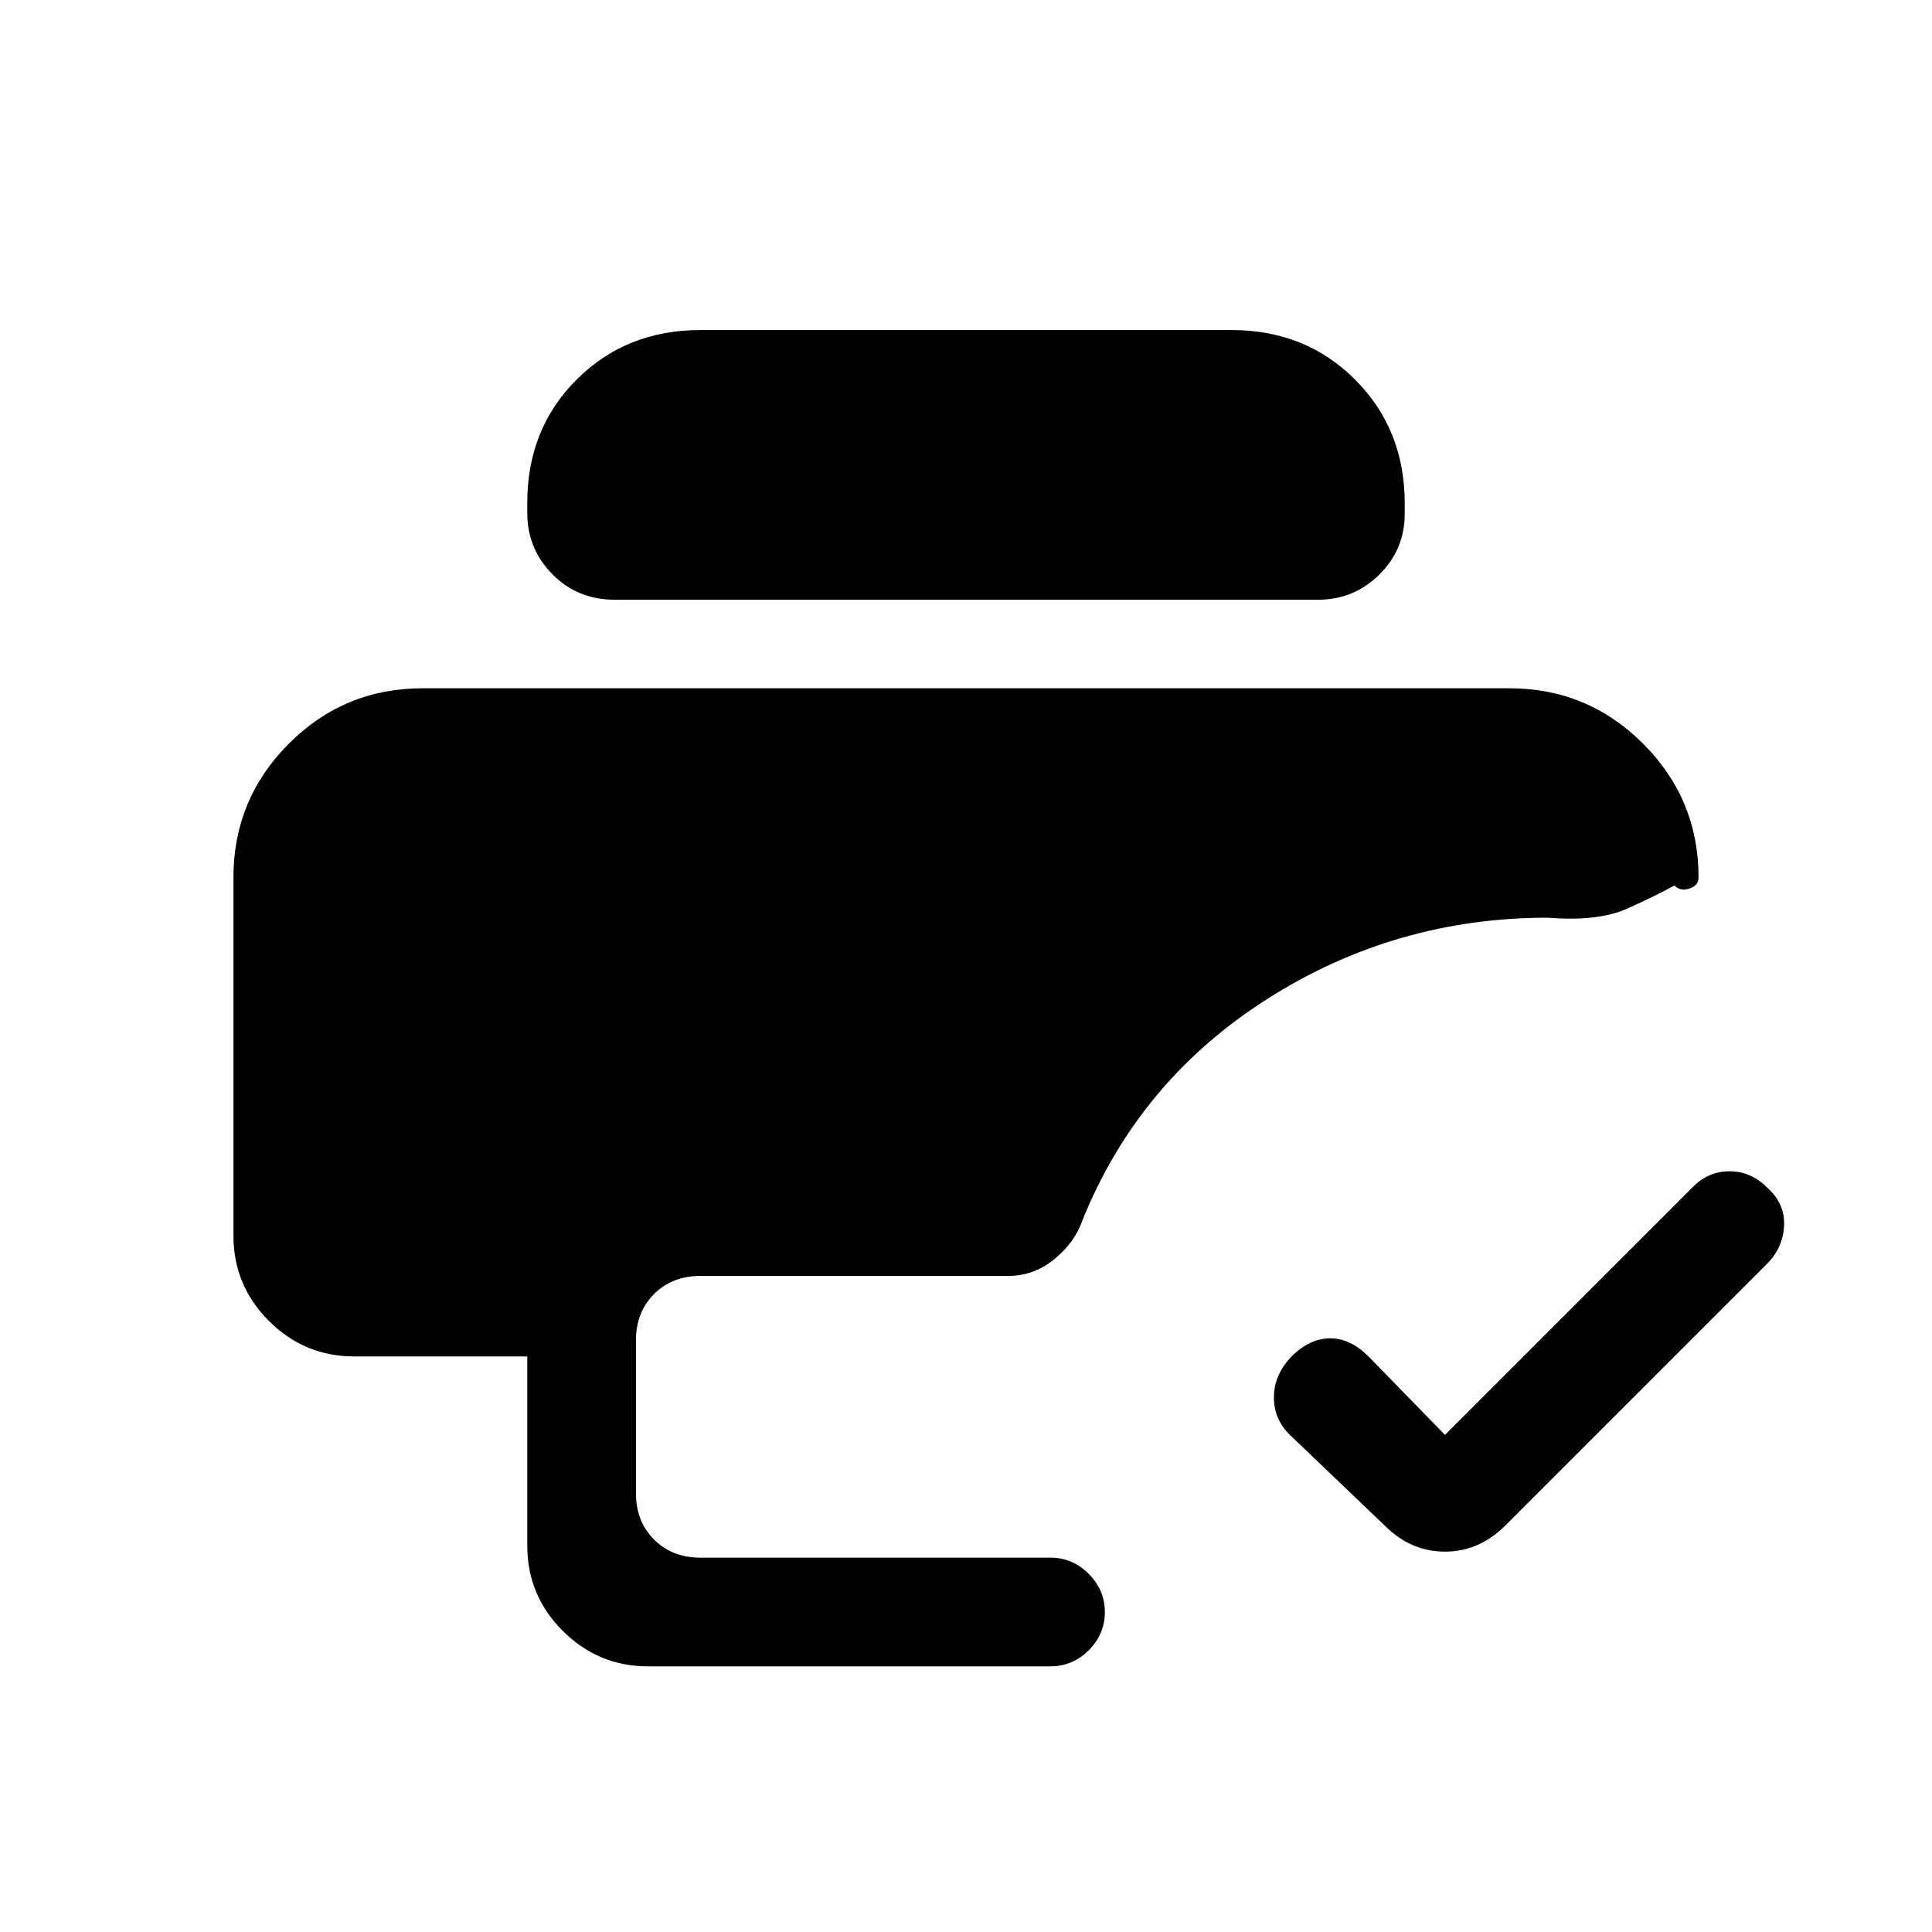 <svg xmlns="http://www.w3.org/2000/svg" height="24" viewBox="0 -960 960 960" width="24"><path d="m718-247 123-123q7.75-8 18.38-8 10.62 0 18.62 8 9 8 8.5 19t-8.5 19L748-202q-13 13-30 13t-30-13l-46-44q-9-8.09-9-19.55 0-11.45 9-20.67 9-8.78 19-8.78t19 9l38 39ZM322-132q-24.75 0-42.37-17.63Q262-167.25 262-192v-94h-86q-24.75 0-42.37-17.63Q116-321.25 116-346v-178q0-38.9 27.5-66.45Q171-618 210-618h540q38.9 0 66.45 27.55Q844-562.9 844-524q0 4-4.5 5.5T832-520q-9 5-23.5 11.5T769-504q-76 0-139.5 40.5T538-354q-3.87 11.3-14.06 19.65Q513.74-326 501-326H348q-14 0-23 9t-9 23v76q0 14 9 23t23 9h174q10.95 0 18.97 8.04 8.03 8.03 8.03 19 0 10.96-8.03 18.96-8.02 8-18.97 8H322Zm-16.59-530q-18.41 0-30.91-12.65T262-705.09v-5.09q0-36.82 24.63-61.32Q311.25-796 348-796h264q36.75 0 61.38 24.67Q698-746.66 698-709.85v5.07q0 17.78-12.62 30.28Q672.75-662 655-662H305.41Z"/></svg>
